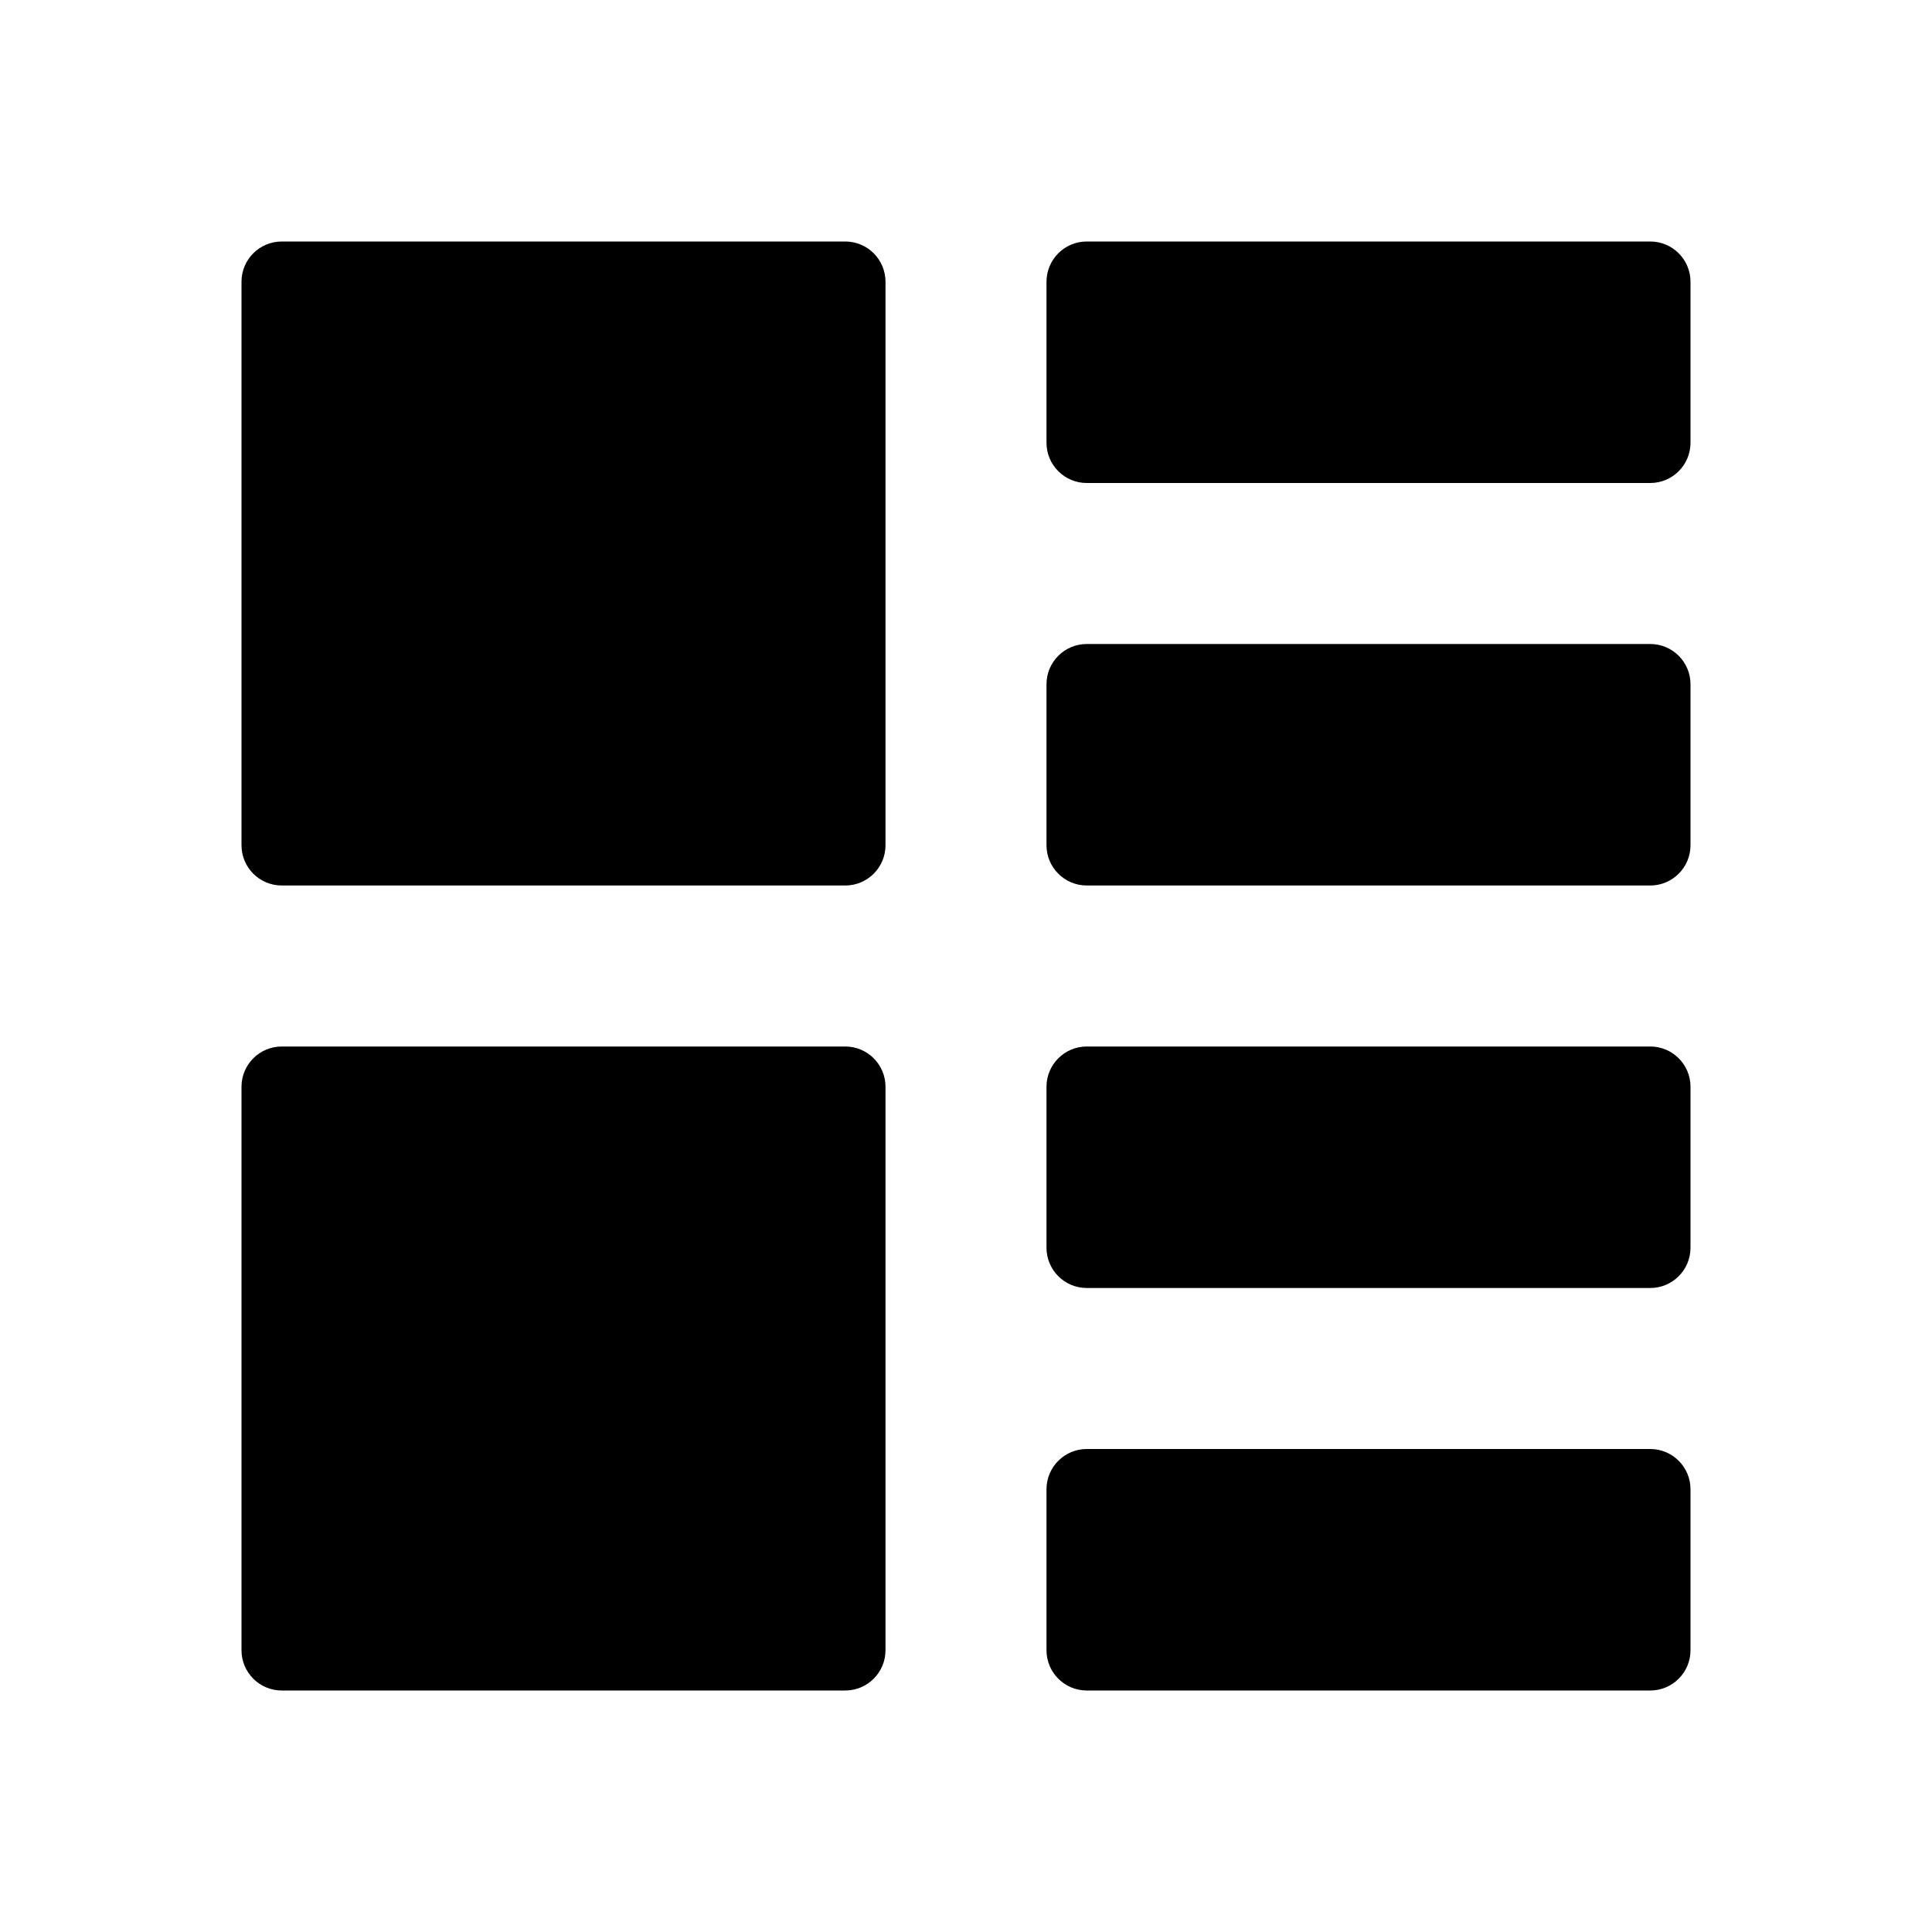 <svg width="48" height="48" viewBox="0 0 48 48" fill="none" xmlns="http://www.w3.org/2000/svg">
<path fill-rule="evenodd" clip-rule="evenodd" d="M7 6C6.448 6 6 6.448 6 7V21C6 21.552 6.448 22 7 22H21C21.552 22 22 21.552 22 21V7C22 6.448 21.552 6 21 6H7ZM7 26C6.448 26 6 26.448 6 27V41C6 41.552 6.448 42 7 42H21C21.552 42 22 41.552 22 41V27C22 26.448 21.552 26 21 26H7ZM26 7C26 6.448 26.448 6 27 6H41C41.552 6 42 6.448 42 7V11C42 11.552 41.552 12 41 12H27C26.448 12 26 11.552 26 11V7ZM27 16C26.448 16 26 16.448 26 17V21C26 21.552 26.448 22 27 22H41C41.552 22 42 21.552 42 21V17C42 16.448 41.552 16 41 16H27ZM26 27C26 26.448 26.448 26 27 26H41C41.552 26 42 26.448 42 27V31C42 31.552 41.552 32 41 32H27C26.448 32 26 31.552 26 31V27ZM27 36C26.448 36 26 36.448 26 37V41C26 41.552 26.448 42 27 42H41C41.552 42 42 41.552 42 41V37C42 36.448 41.552 36 41 36H27Z" fill="black"/>
</svg>
